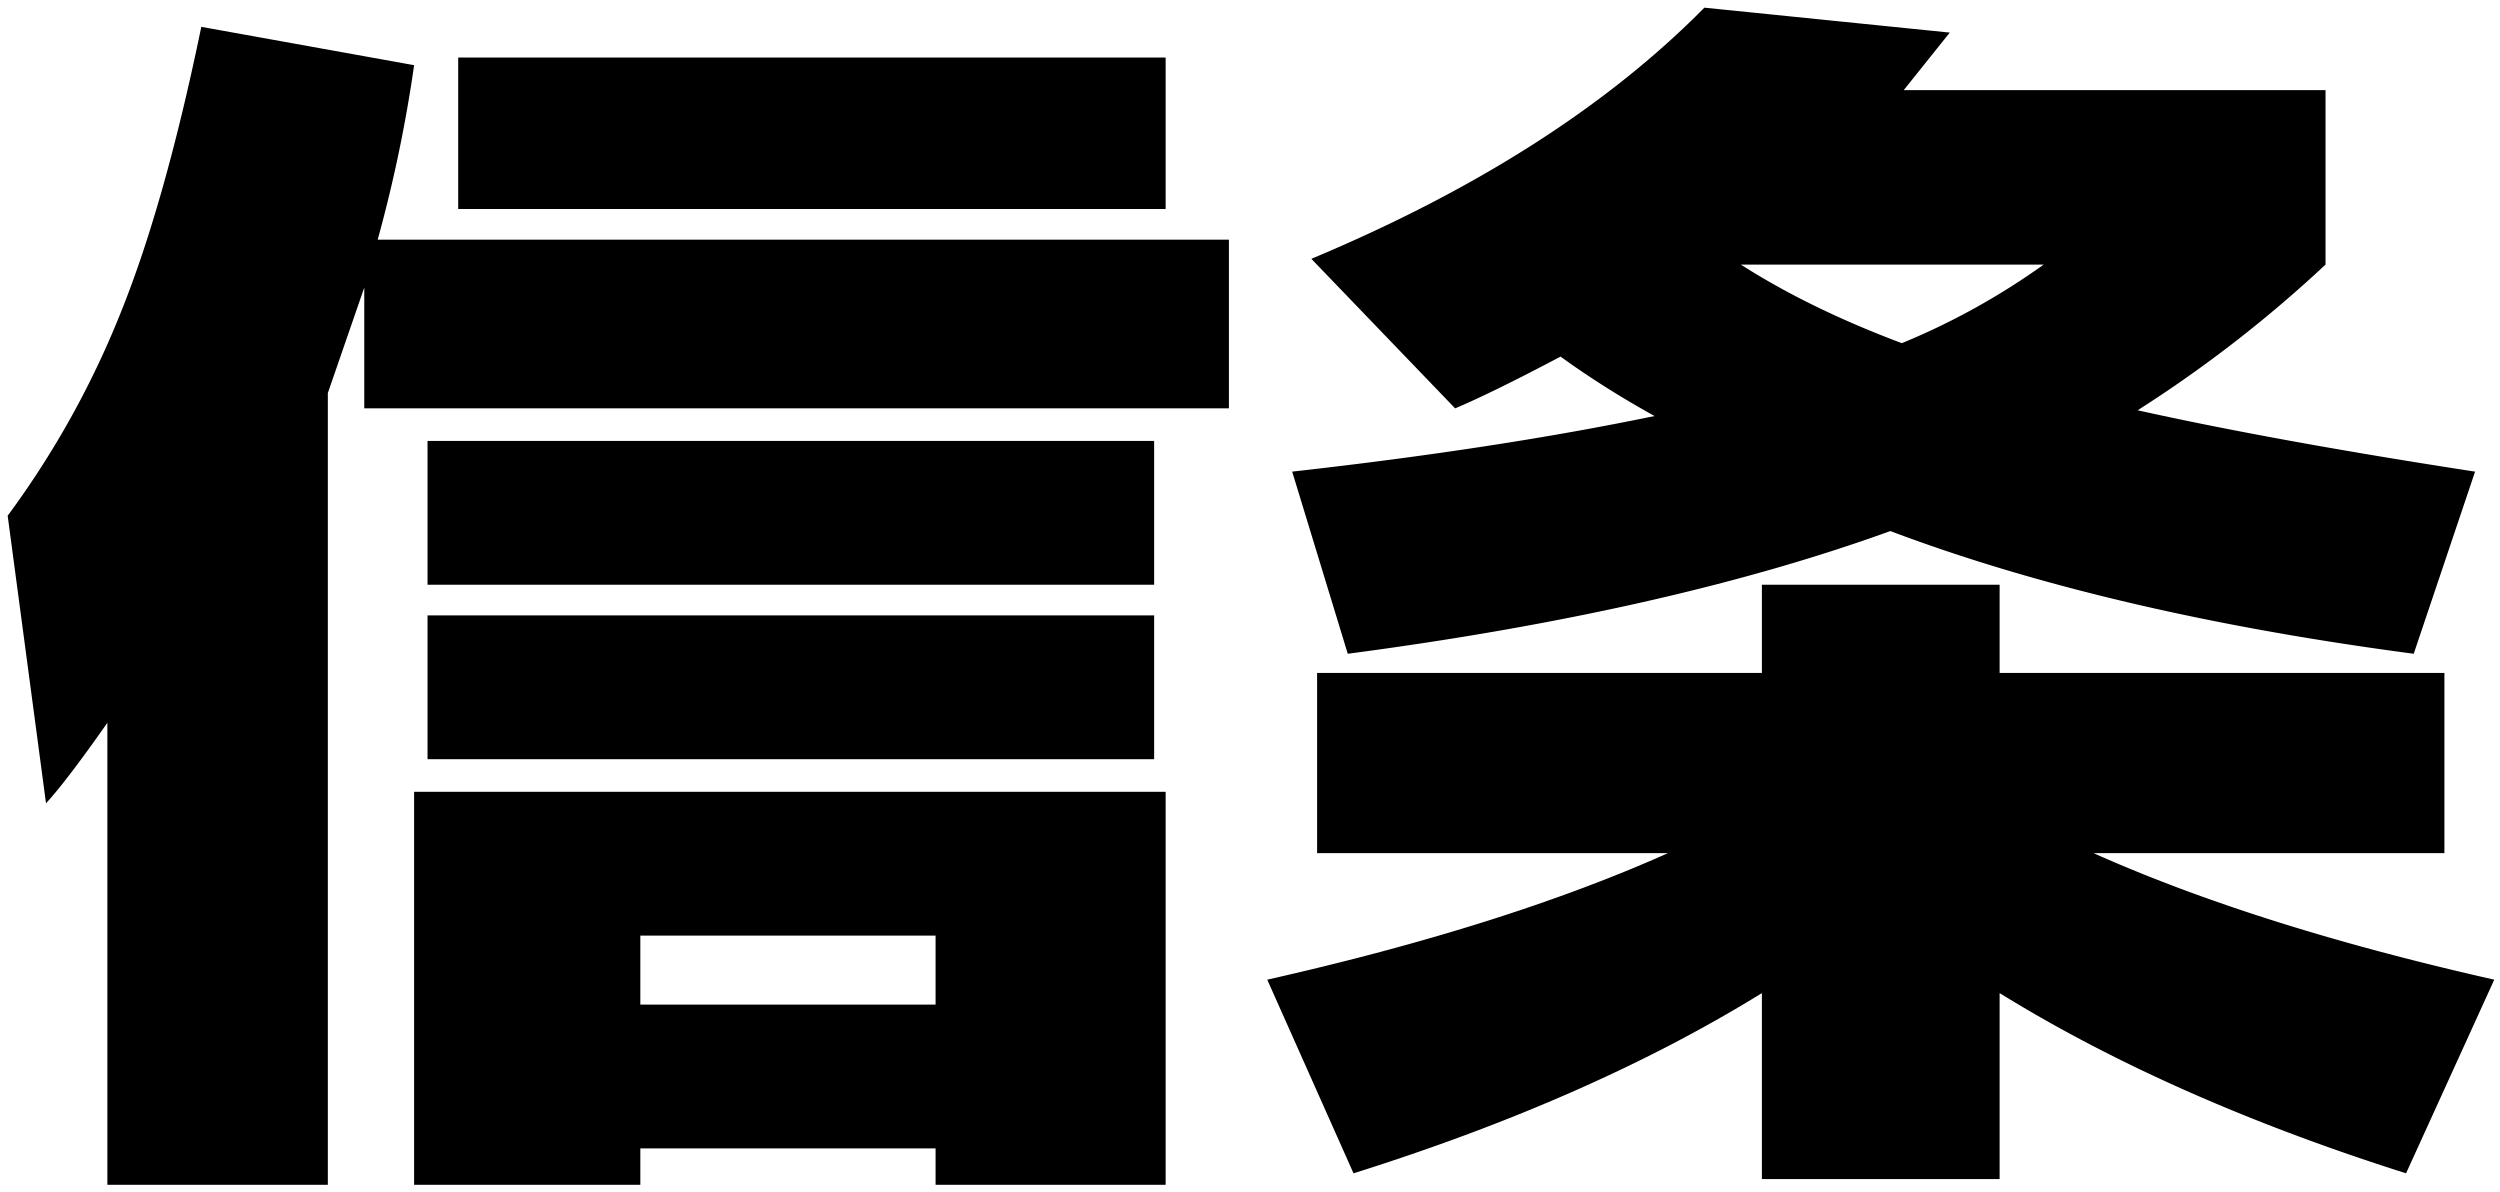 <svg xmlns="http://www.w3.org/2000/svg" viewBox="0 0 1304 622"><path id="kanji" d="M171 205v413H56V377q-21 30-32 42L4 269a473 473 0 0059-106q23-57 42-149l111 20a727 727 0 01-19 91h444v88H190v-63l-19 55zm163 394v19H216V413h392v205H488v-19zM223 305v-75h379v75zm0 91v-75h379v75zm16-287V30h369v79zm249 415v-36H334v36zM919 305h124v46h232v94h-183q85 38 209 66l-46 101q-123-39-212-94v97H919v-97q-89 55-213 94l-45-101q124-28 209-66H687v-94h232zm-56-88q-27-15-49-31-36 19-55 27l-75-78Q813 81 889 4l128 13-24 30h220v91a671 671 0 01-98 76q72 16 176 32l-32 95q-159-21-273-64-116 42-283 64l-29-95q107-12 189-29zm129-38a367 367 0 0074-41H908q36 23 84 41z"/></svg>